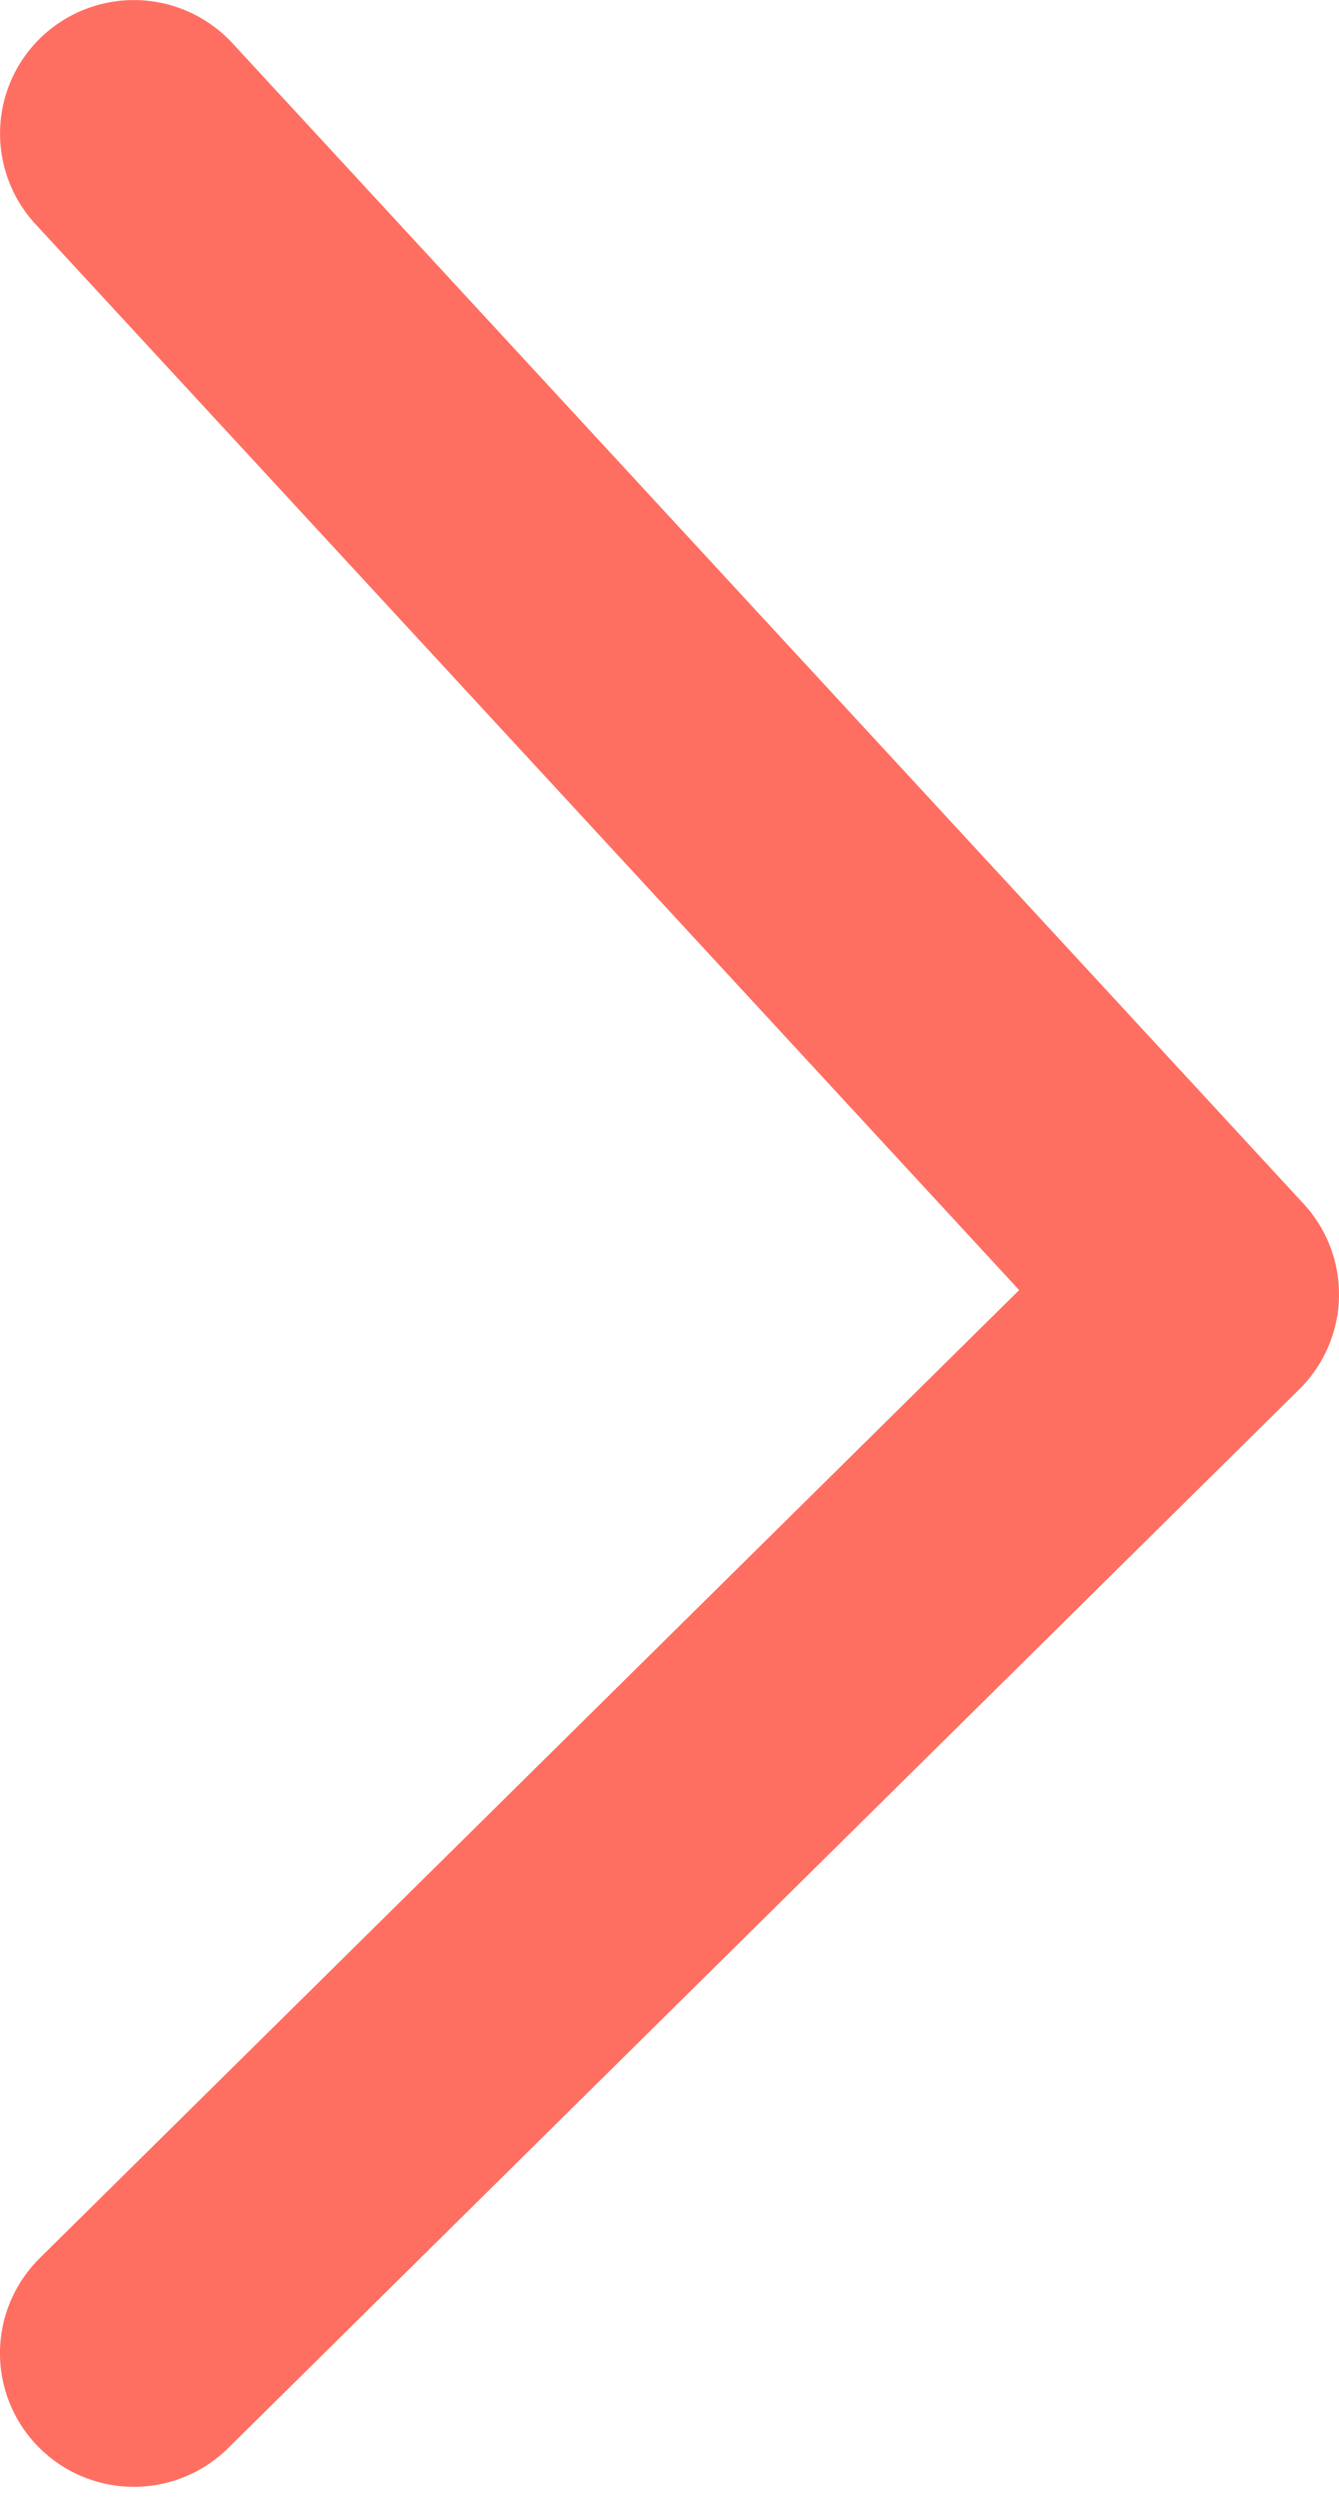 <svg xmlns="http://www.w3.org/2000/svg" width="15" height="28" viewBox="0 0 15 28">
    <path fill="#ff6f61" fill-rule="nonzero" d="M.444 25.295a1.494 1.494 0 0 0-.01 2.116 1.503 1.503 0 0 0 2.122.01l12-11.861a1.494 1.494 0 0 0 .047-2.077l-12-13A1.503 1.503 0 0 0 .484.396 1.494 1.494 0 0 0 .397 2.51l11.02 11.94L.444 25.294z"/>
</svg>

